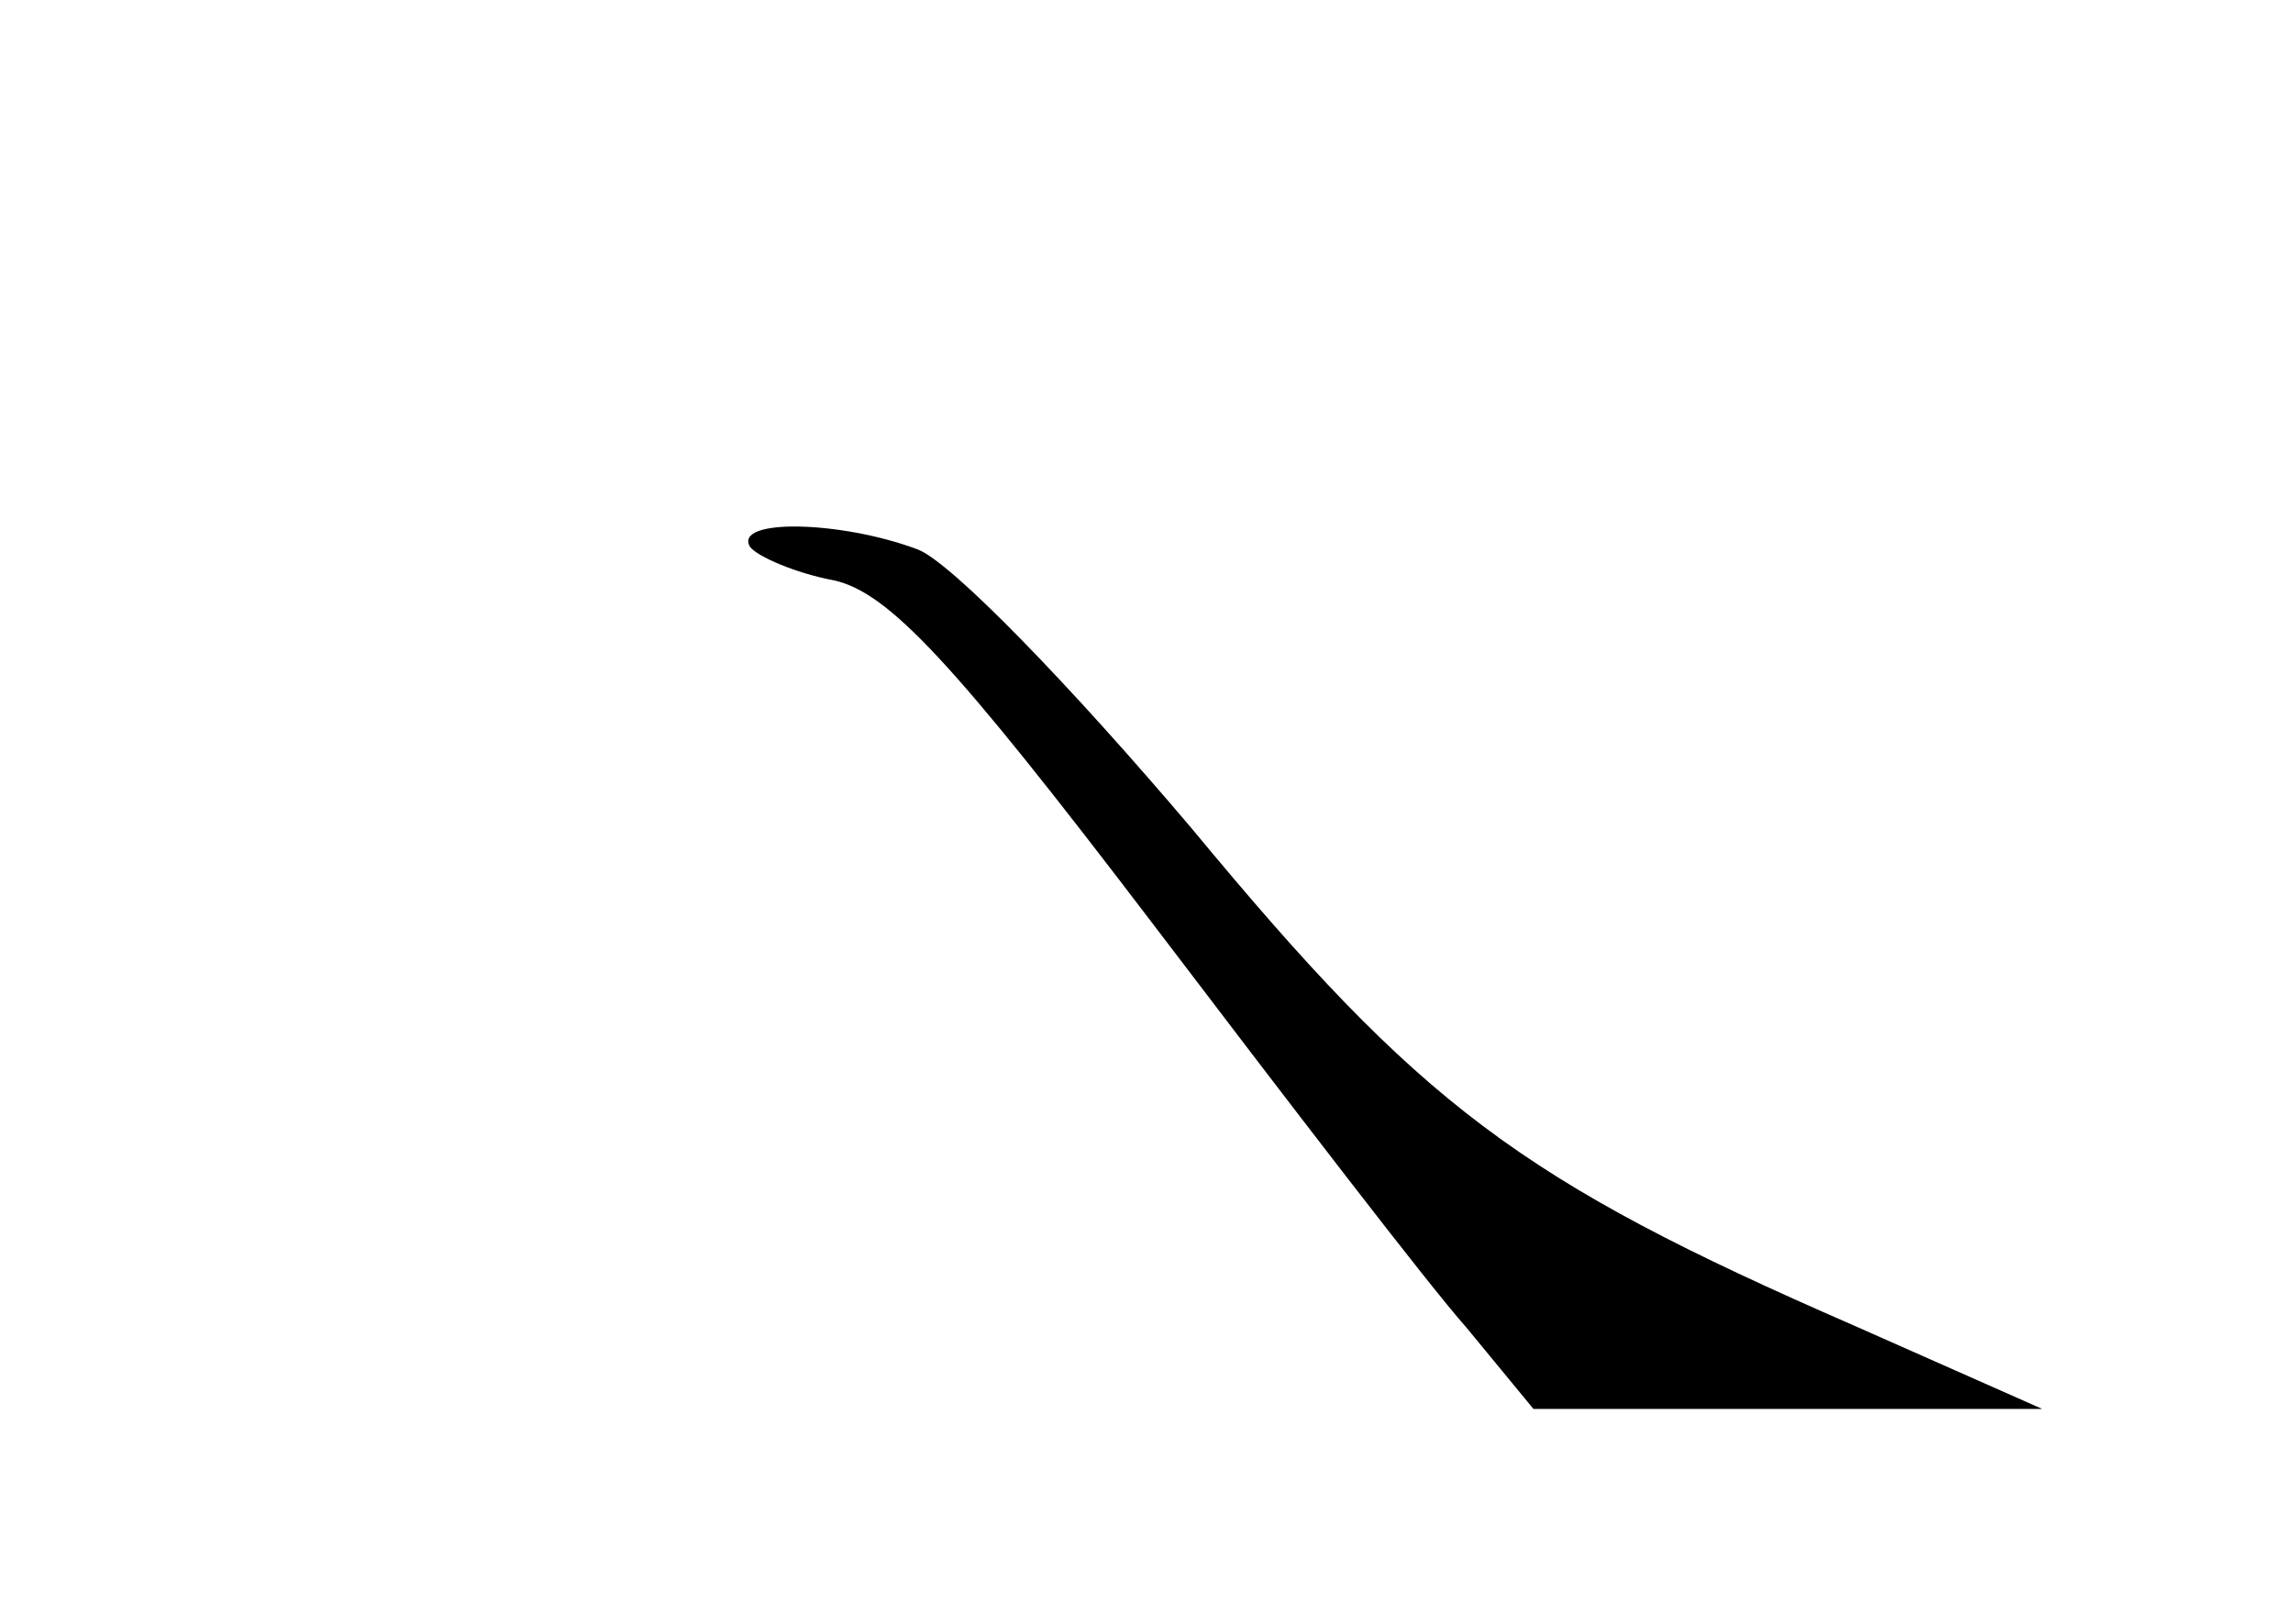 <?xml version="1.0" standalone="no"?>
<!DOCTYPE svg PUBLIC "-//W3C//DTD SVG 20010904//EN"
 "http://www.w3.org/TR/2001/REC-SVG-20010904/DTD/svg10.dtd">
<svg version="1.0" xmlns="http://www.w3.org/2000/svg"
 width="96pt" height="68pt" viewBox="0 0 96 68"
 preserveAspectRatio="xMidYMid meet">
<g transform="translate(0,68) scale(0.1,-0.1)"
fill="#000000" stroke="none">
<path d="M314 451 c3 -4 19 -11 35 -14 23 -5 50 -34 133 -143 57 -75 116 -152
132 -170 l28 -34 107 0 106 0 -79 35 c-140 61 -181 92 -277 208 -50 59 -101
112 -115 117 -32 12 -77 13 -70 1z"/>
</g>
</svg>
